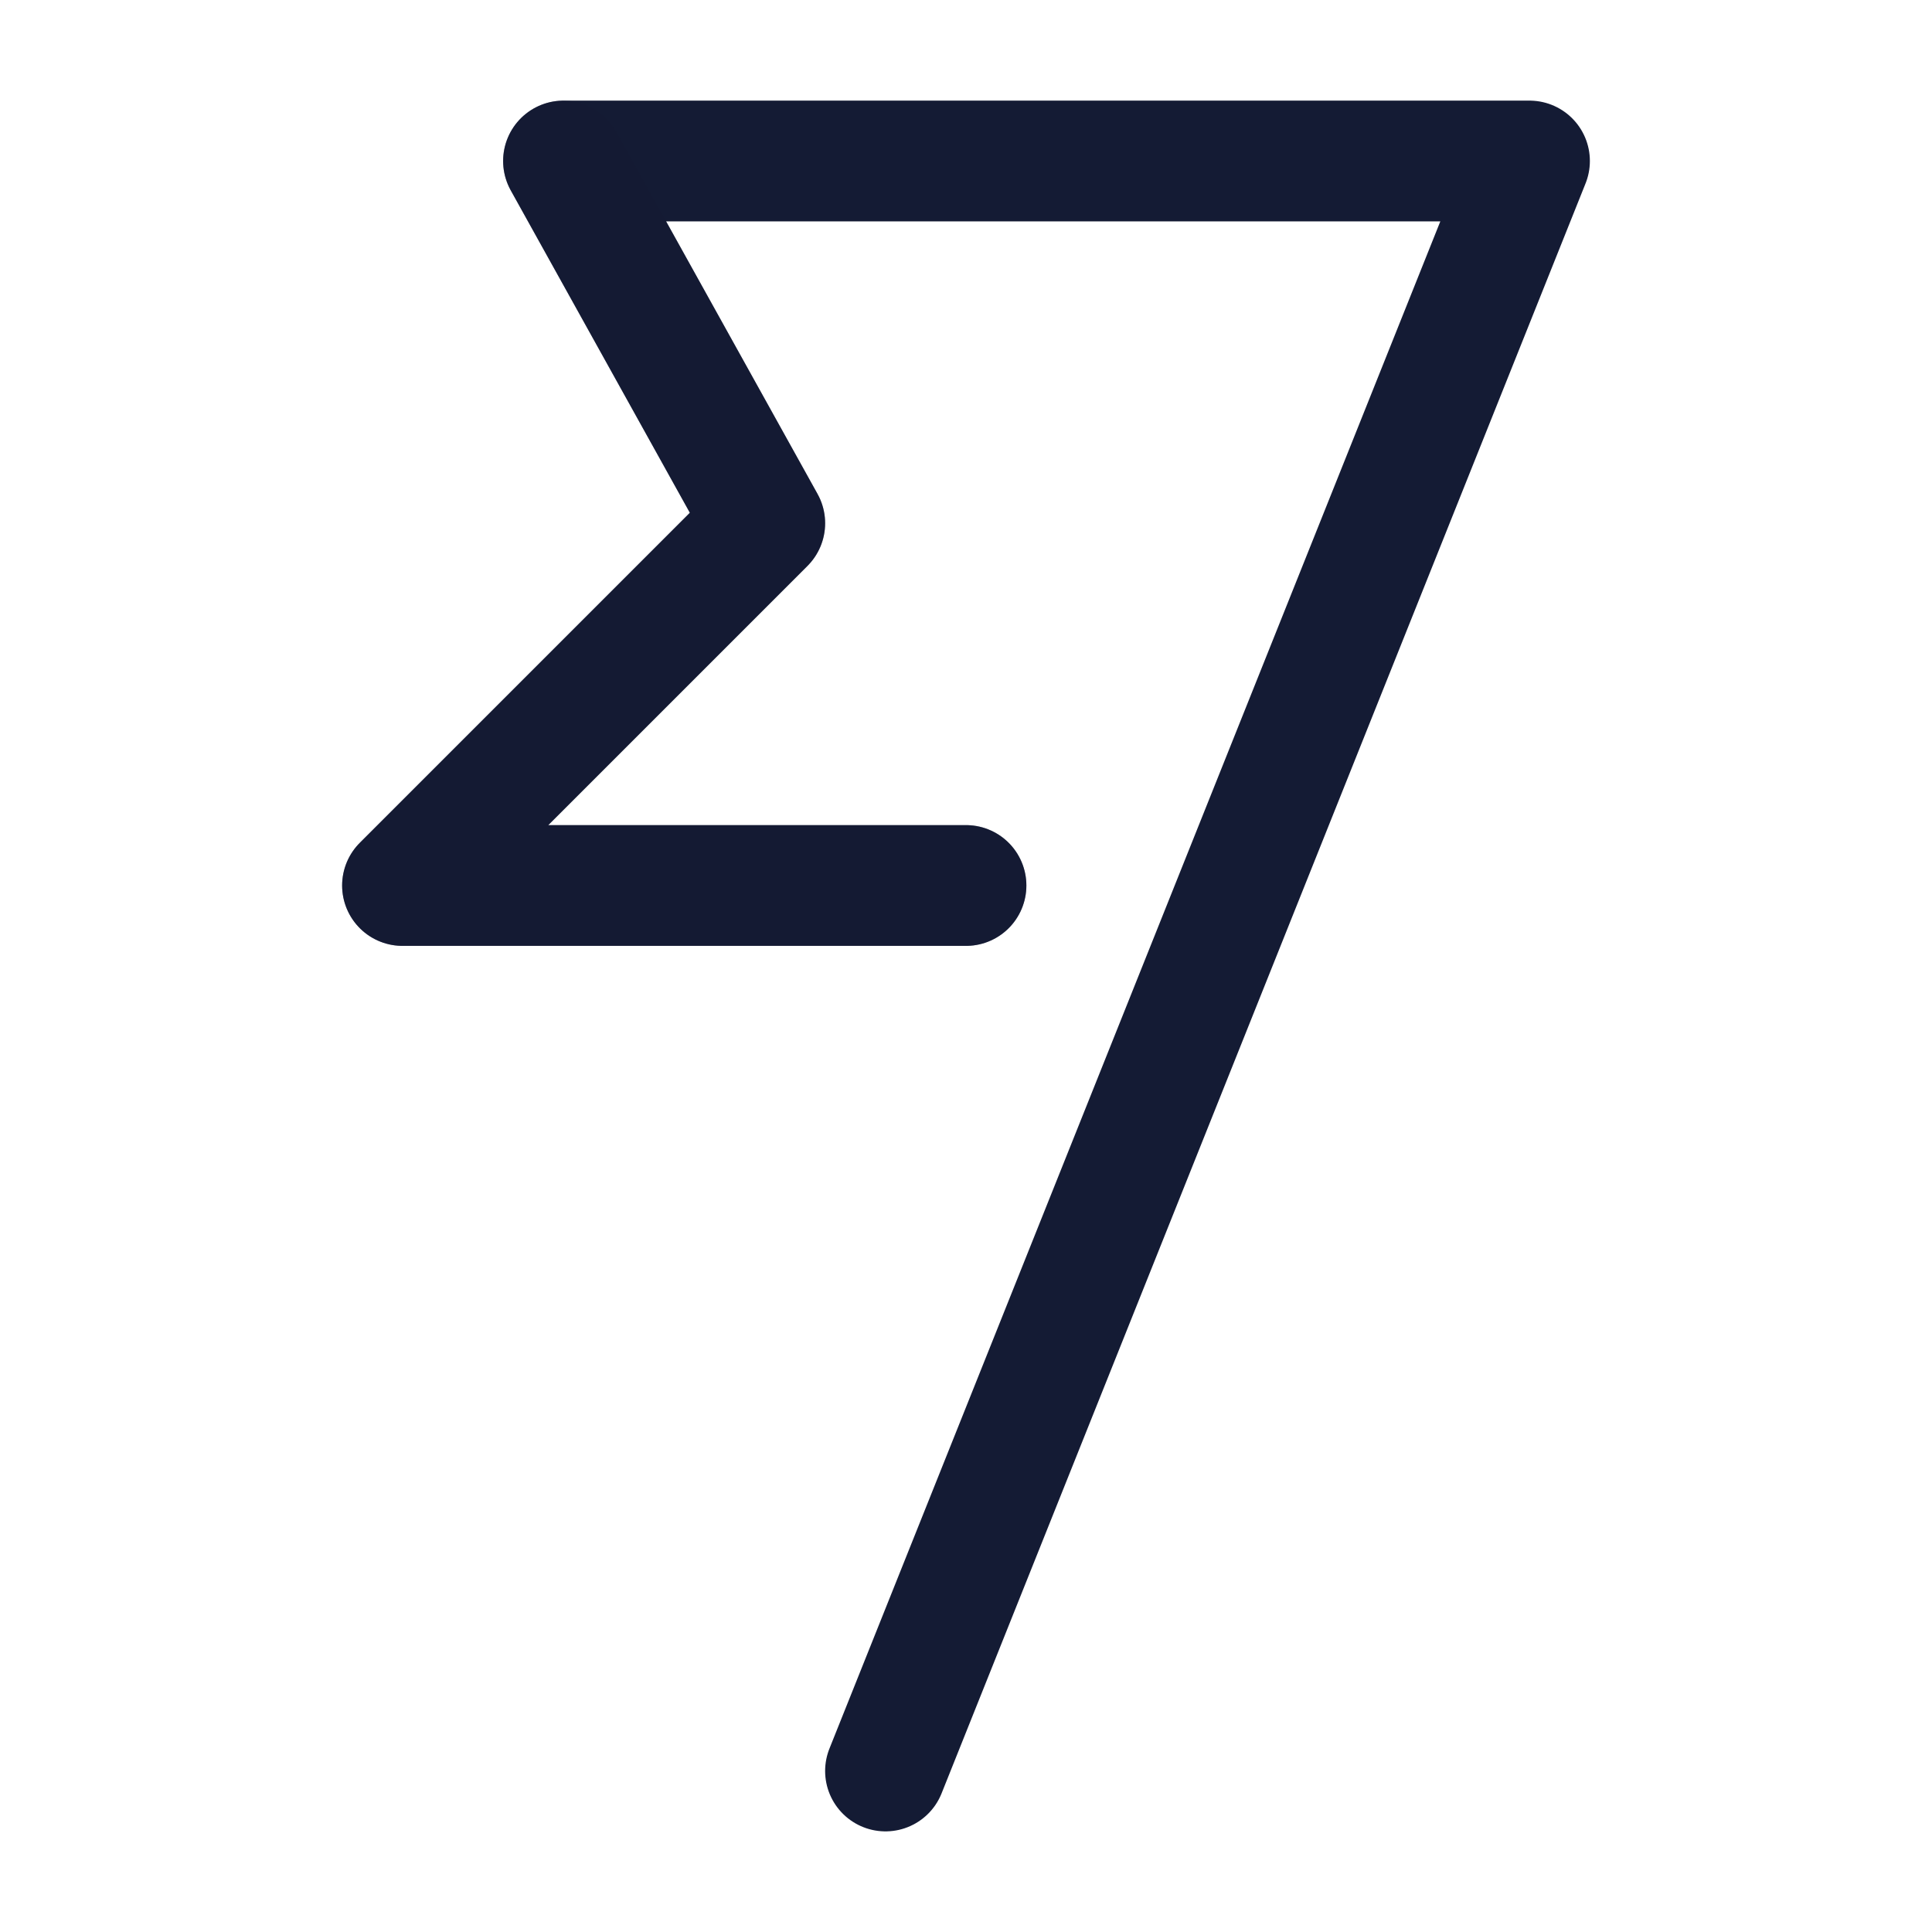 <svg width="24" height="24" viewBox="0 0 24 24" fill="none" xmlns="http://www.w3.org/2000/svg">
<path d="M11 22L19 2H7L9.5 6.5L5 11H12" stroke="#141B34" stroke-width="1.5" stroke-linecap="round" stroke-linejoin="round"/>
<path opacity="0.4" d="M7 2L9.5 6.5L5 11H12" stroke="#141B34" stroke-width="1.5" stroke-linecap="round" stroke-linejoin="round"/>
</svg>
